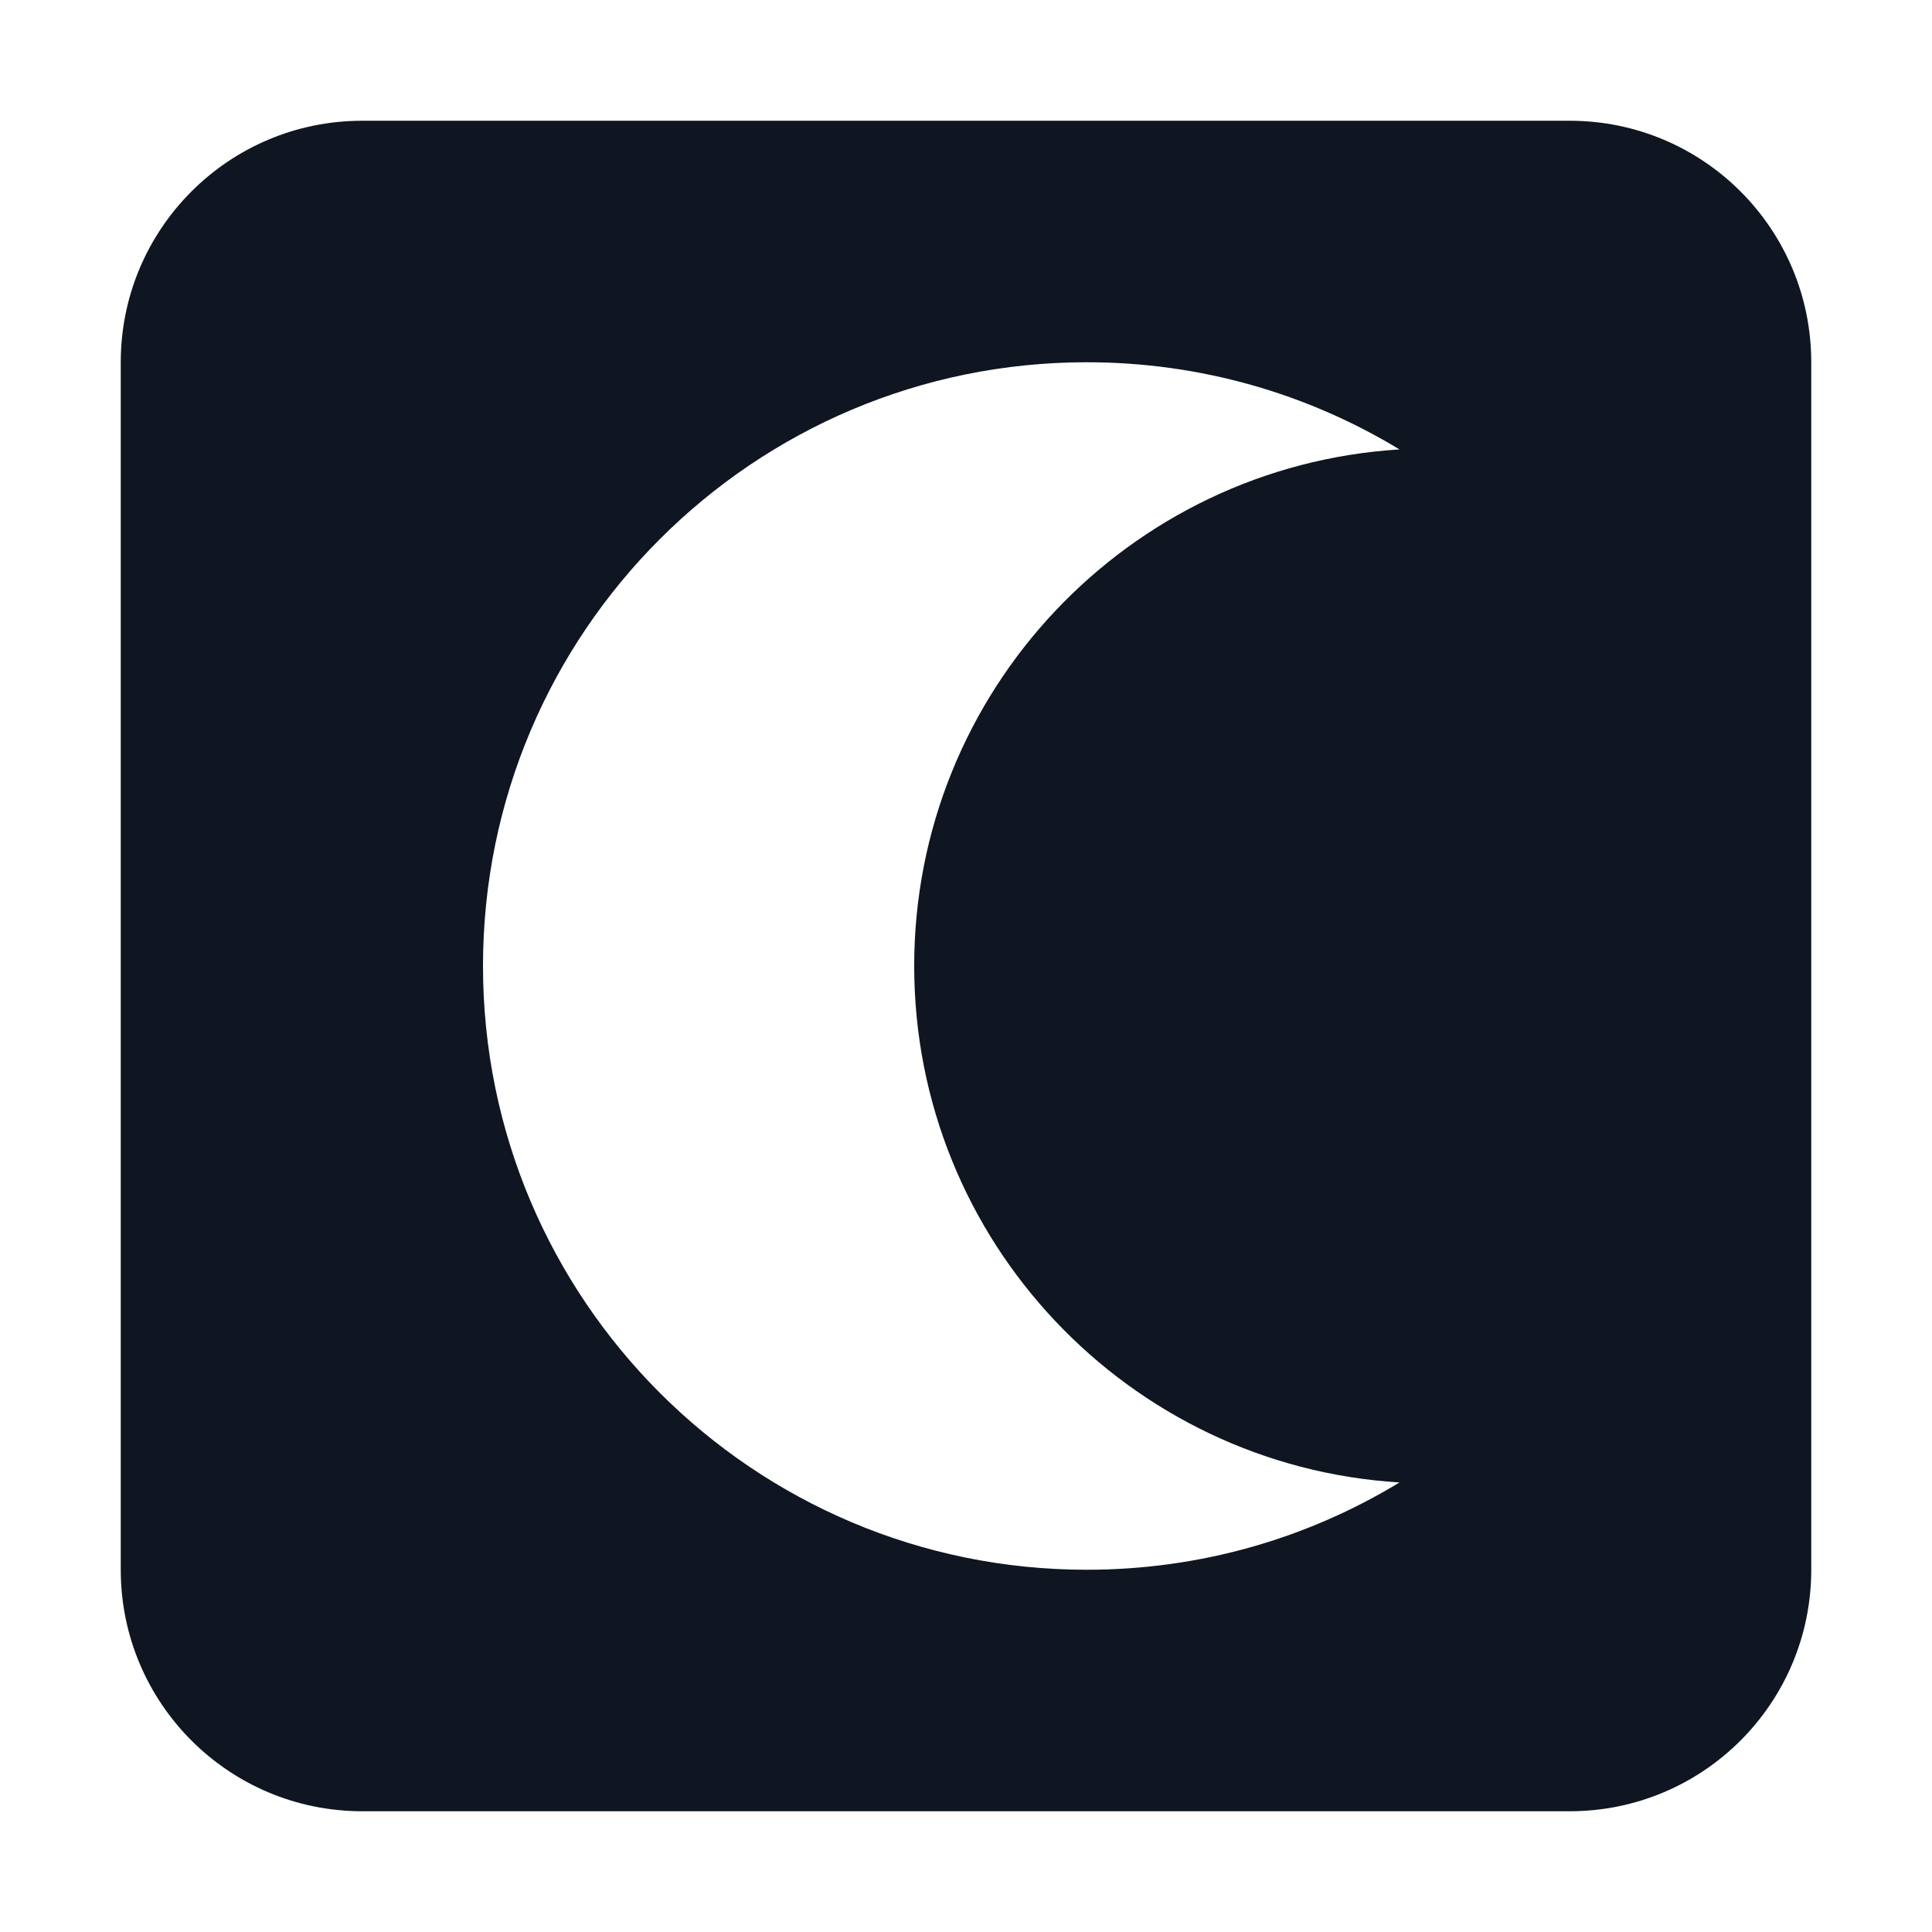 <svg width="16" height="16" viewBox="0 0 16 16" fill="none" xmlns="http://www.w3.org/2000/svg">
<path d="M3 1C1.895 1 1 1.895 1 3V13C1 14.105 1.895 15 3 15H13C14.105 15 15 14.105 15 13V3C15 1.895 14.105 1 13 1H3ZM7.571 8C7.571 10.277 9.348 12.14 11.59 12.277C10.835 12.736 9.948 13 9 13C6.239 13 4 10.761 4 8C4 5.239 6.239 3 9 3C9.948 3 10.835 3.264 11.59 3.722C9.348 3.86 7.571 5.723 7.571 8Z" fill="#0F1621"/>
</svg>
